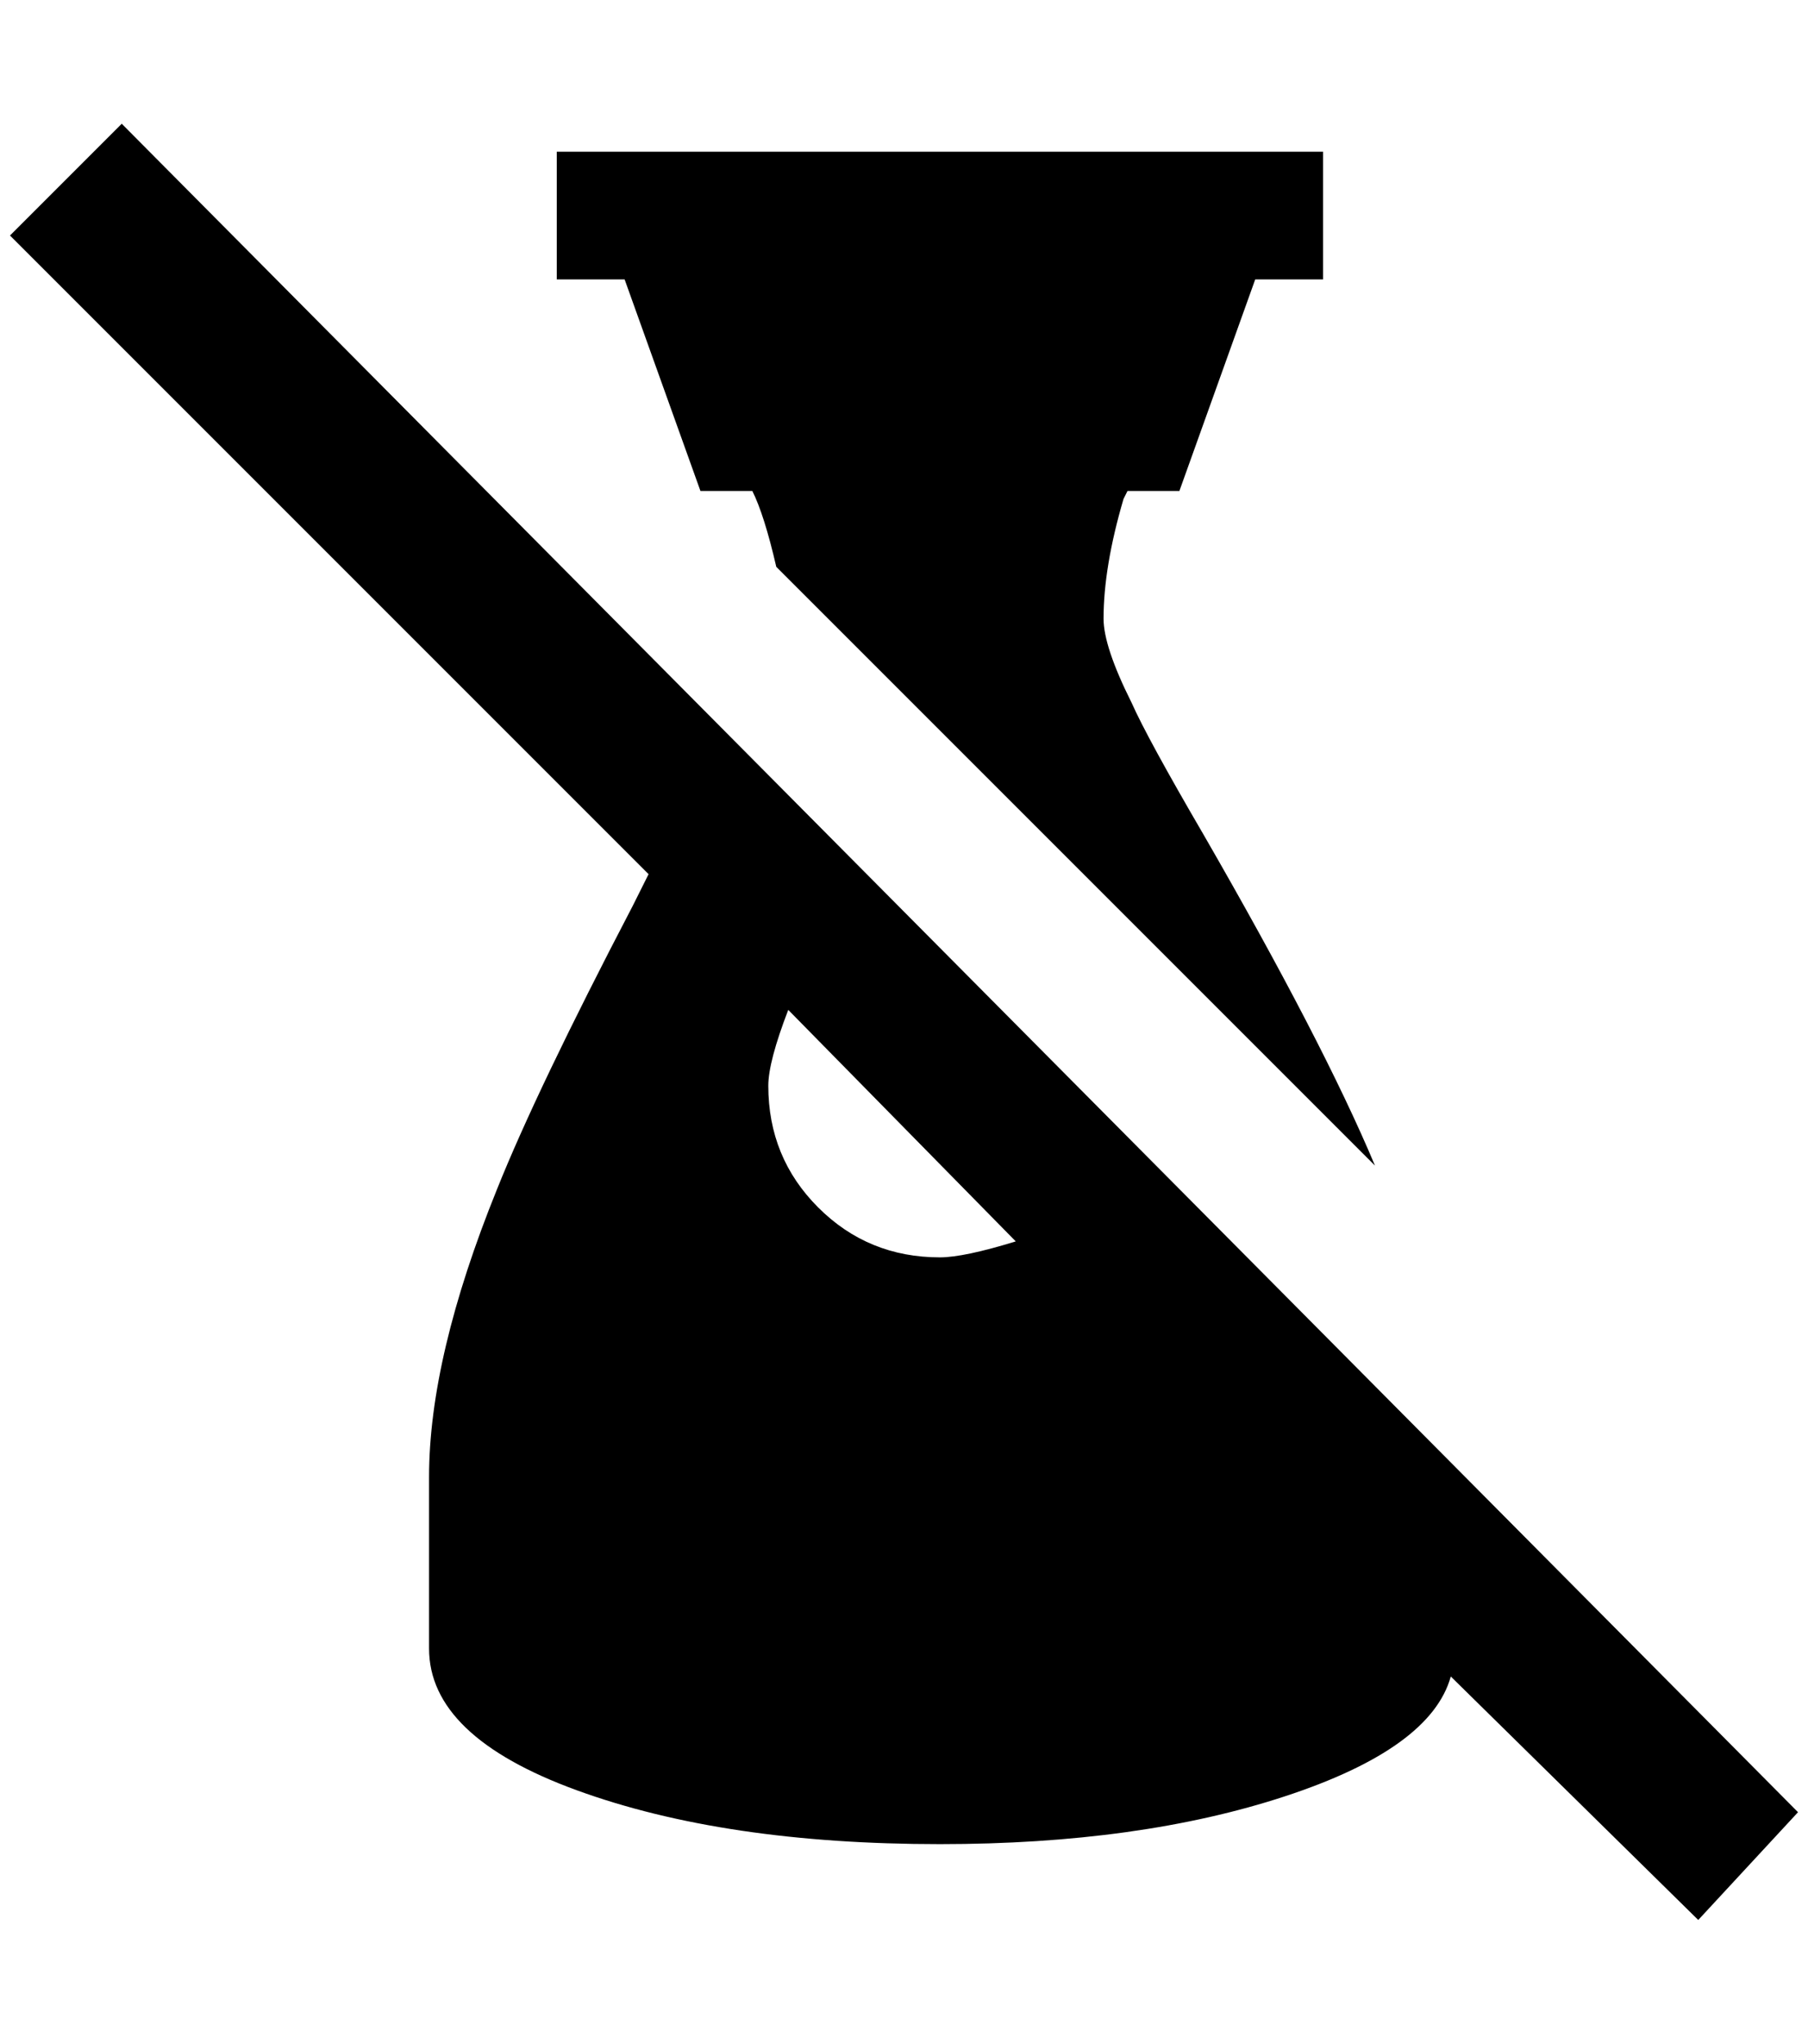 <?xml version="1.0" standalone="no"?>
<!DOCTYPE svg PUBLIC "-//W3C//DTD SVG 1.1//EN" "http://www.w3.org/Graphics/SVG/1.1/DTD/svg11.dtd" >
<svg xmlns="http://www.w3.org/2000/svg" xmlns:xlink="http://www.w3.org/1999/xlink" version="1.1" viewBox="-10 0 1812 2048">
   <path fill="currentColor"
d="M1792 1816l-1680 -1692l-112 112l640 640l-16 32q-96 184 -136 284q-68 168 -68 288v172q0 88 148 142t364 54q200 0 346 -48t166 -120l248 244zM932 1260q-72 0 -122 -50t-50 -122q0 -24 20 -76l228 232q-52 16 -76 16zM616 280h-68v-128h768v128h-68l-76 212h-52l-4 8
q-20 68 -20 120q0 28 28 84q16 36 72 132q120 208 172 332l-600 -600q-12 -52 -24 -76h-52z" />
</svg>
